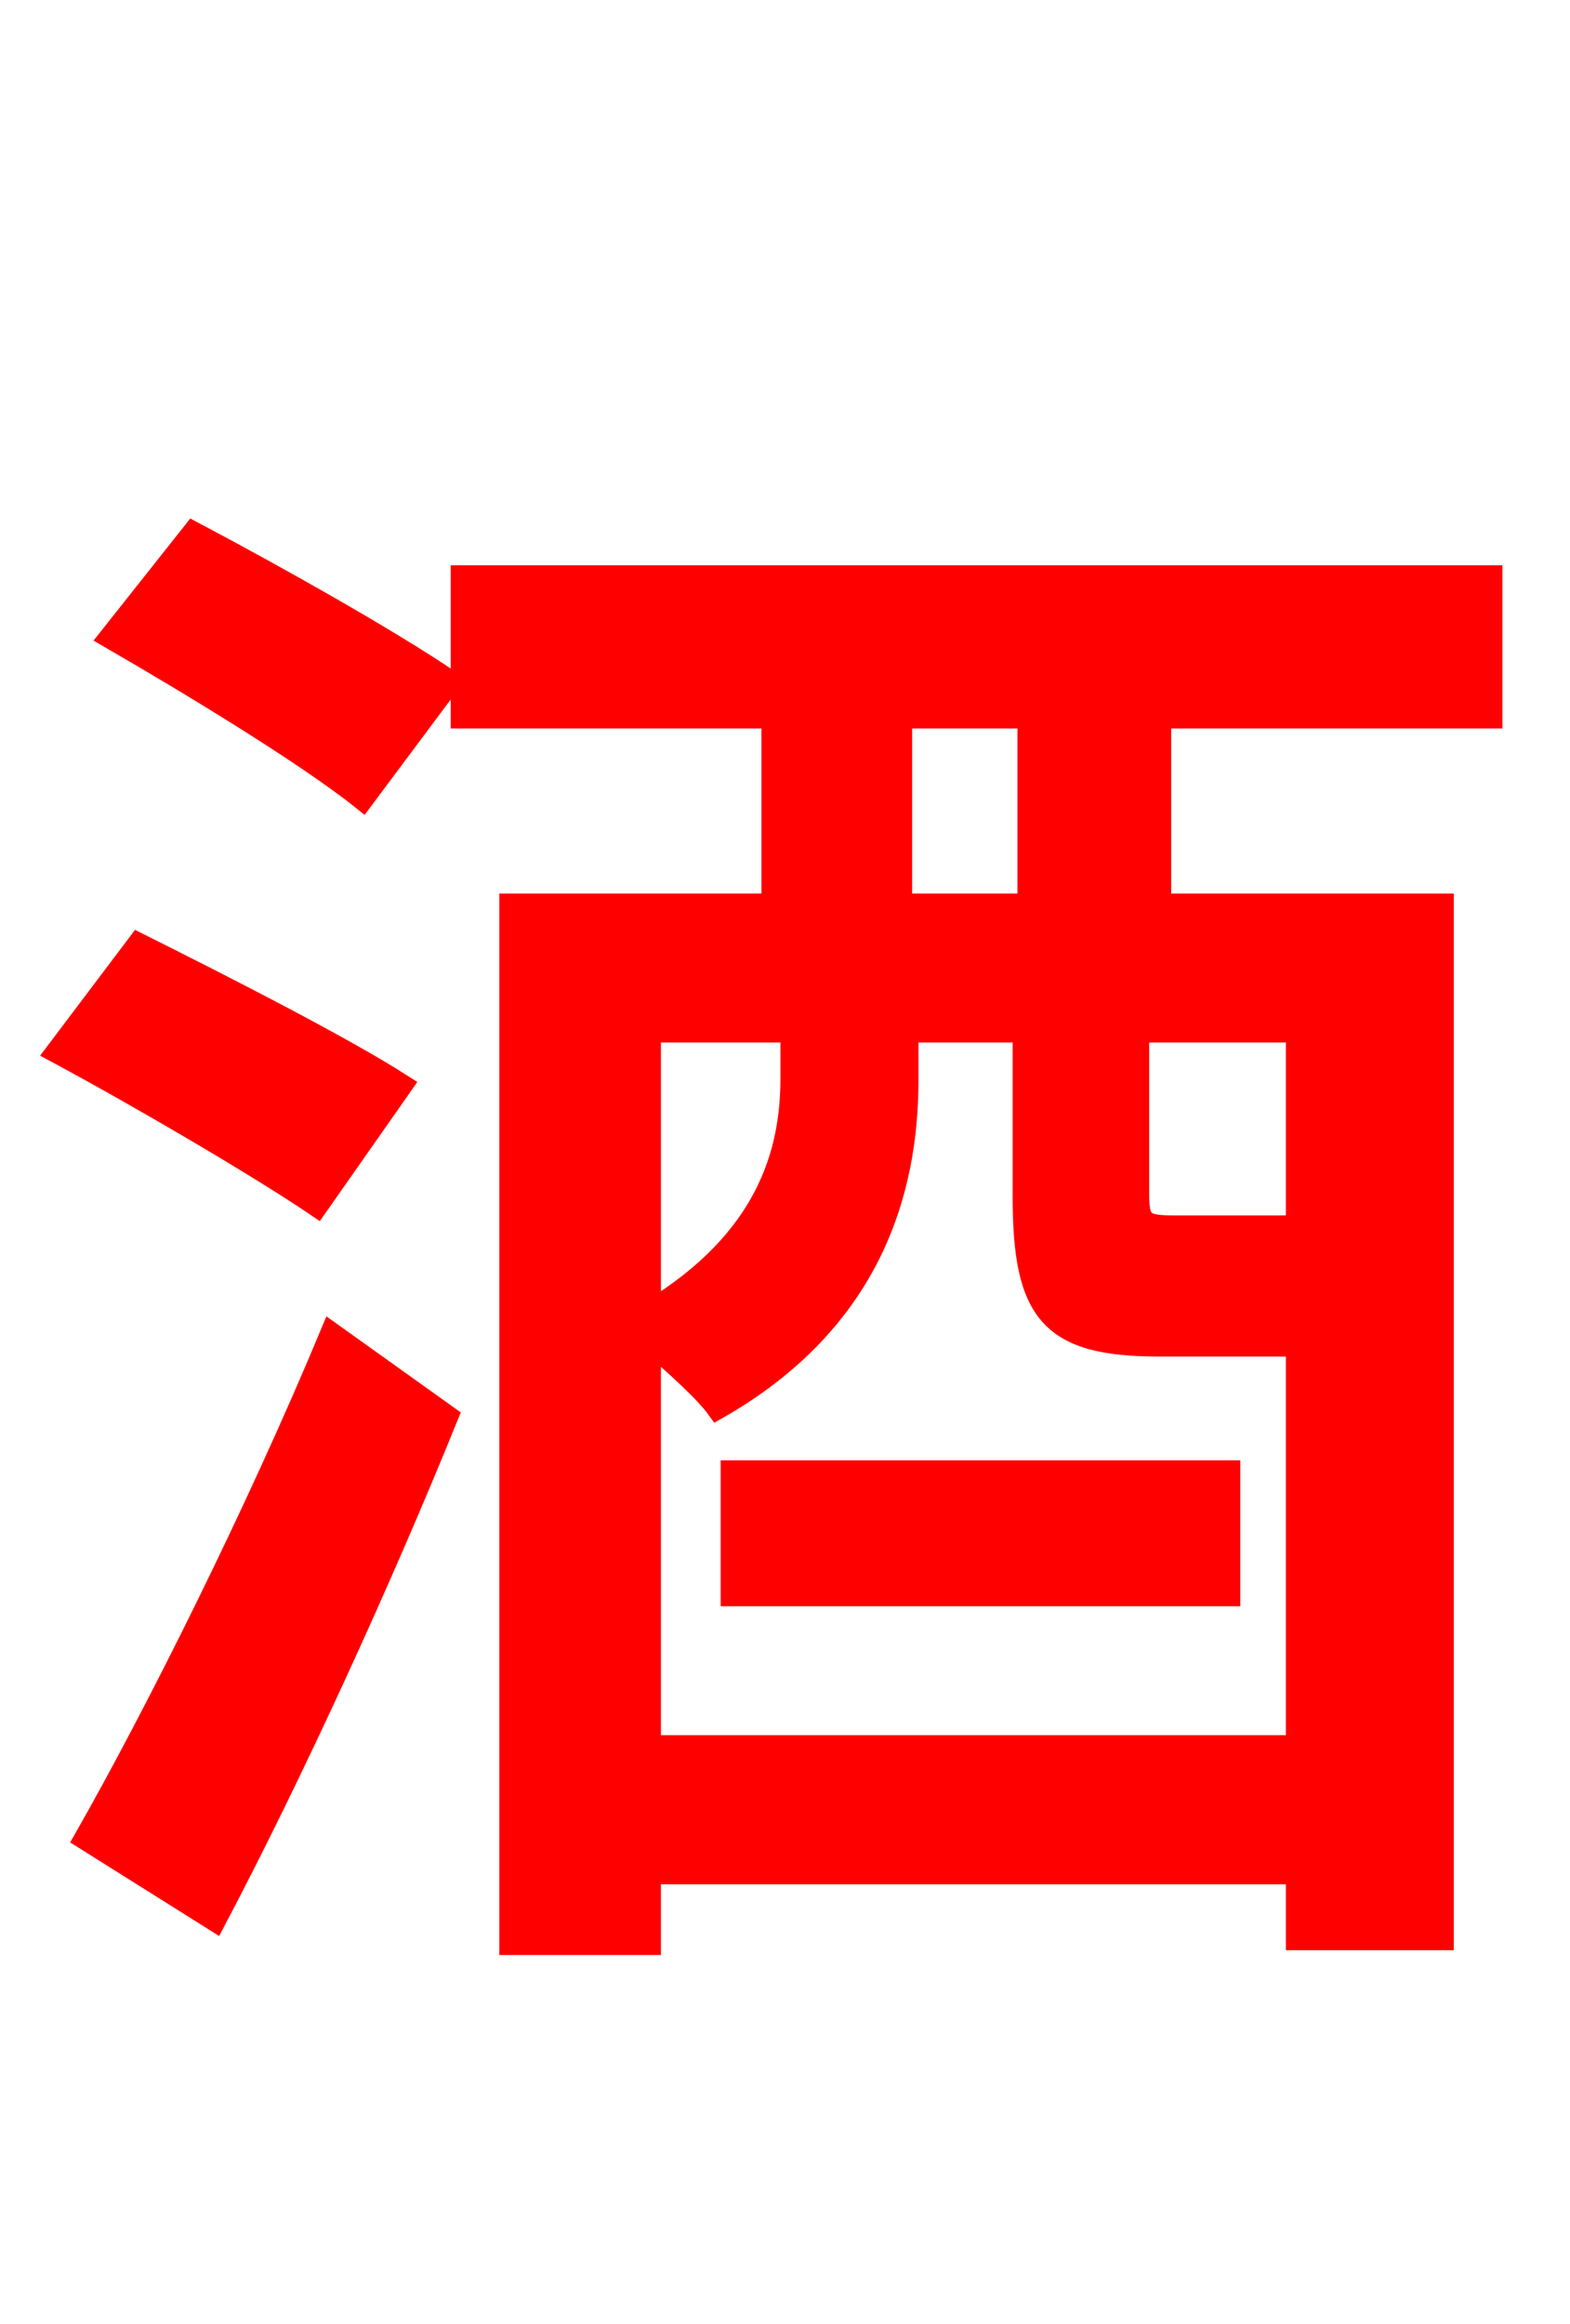 <svg xmlns="http://www.w3.org/2000/svg" xmlns:xlink="http://www.w3.org/1999/xlink" width="72" height="106.56"><path fill="red" stroke="red" d="M9.86 88.06C13.39 81.36 17.42 72.58 20.52 64.94L15.19 61.13C11.74 69.41 7.13 78.62 3.89 84.31ZM18.43 49.75C15.62 47.95 10.08 45.14 6.34 43.27L2.59 48.24C6.48 50.33 11.88 53.50 14.54 55.30ZM5.04 29.23C8.78 31.39 14.11 34.63 16.63 36.65L20.66 31.25C17.93 29.38 12.53 26.35 8.86 24.41ZM33.55 73.15L56.38 73.15L56.38 67.46L33.55 67.46ZM47.16 41.47L41.33 41.47L41.33 32.90L47.16 32.90ZM59.47 56.16C59.26 56.23 58.97 56.23 58.54 56.23L53.93 56.23C52.42 56.23 52.20 56.09 52.20 54.72L52.20 47.30L59.47 47.30ZM29.81 80.06L29.81 61.56C30.96 62.57 32.33 63.79 32.90 64.58C39.96 60.55 41.62 54.58 41.62 49.54L41.62 47.30L46.94 47.30L46.94 54.86C46.94 60.19 48.17 61.70 53.14 61.70L59.33 61.70L59.47 61.70L59.47 80.06ZM36.29 47.30L36.29 49.46C36.29 52.92 35.14 56.88 29.81 60.12L29.81 47.30ZM68.40 32.90L68.40 26.42L21.17 26.42L21.17 32.90L35.42 32.90L35.42 41.47L23.40 41.47L23.40 89.14L29.81 89.14L29.81 85.90L59.47 85.90L59.47 88.92L66.17 88.92L66.17 41.47L53.21 41.47L53.21 32.90Z"/></svg>
